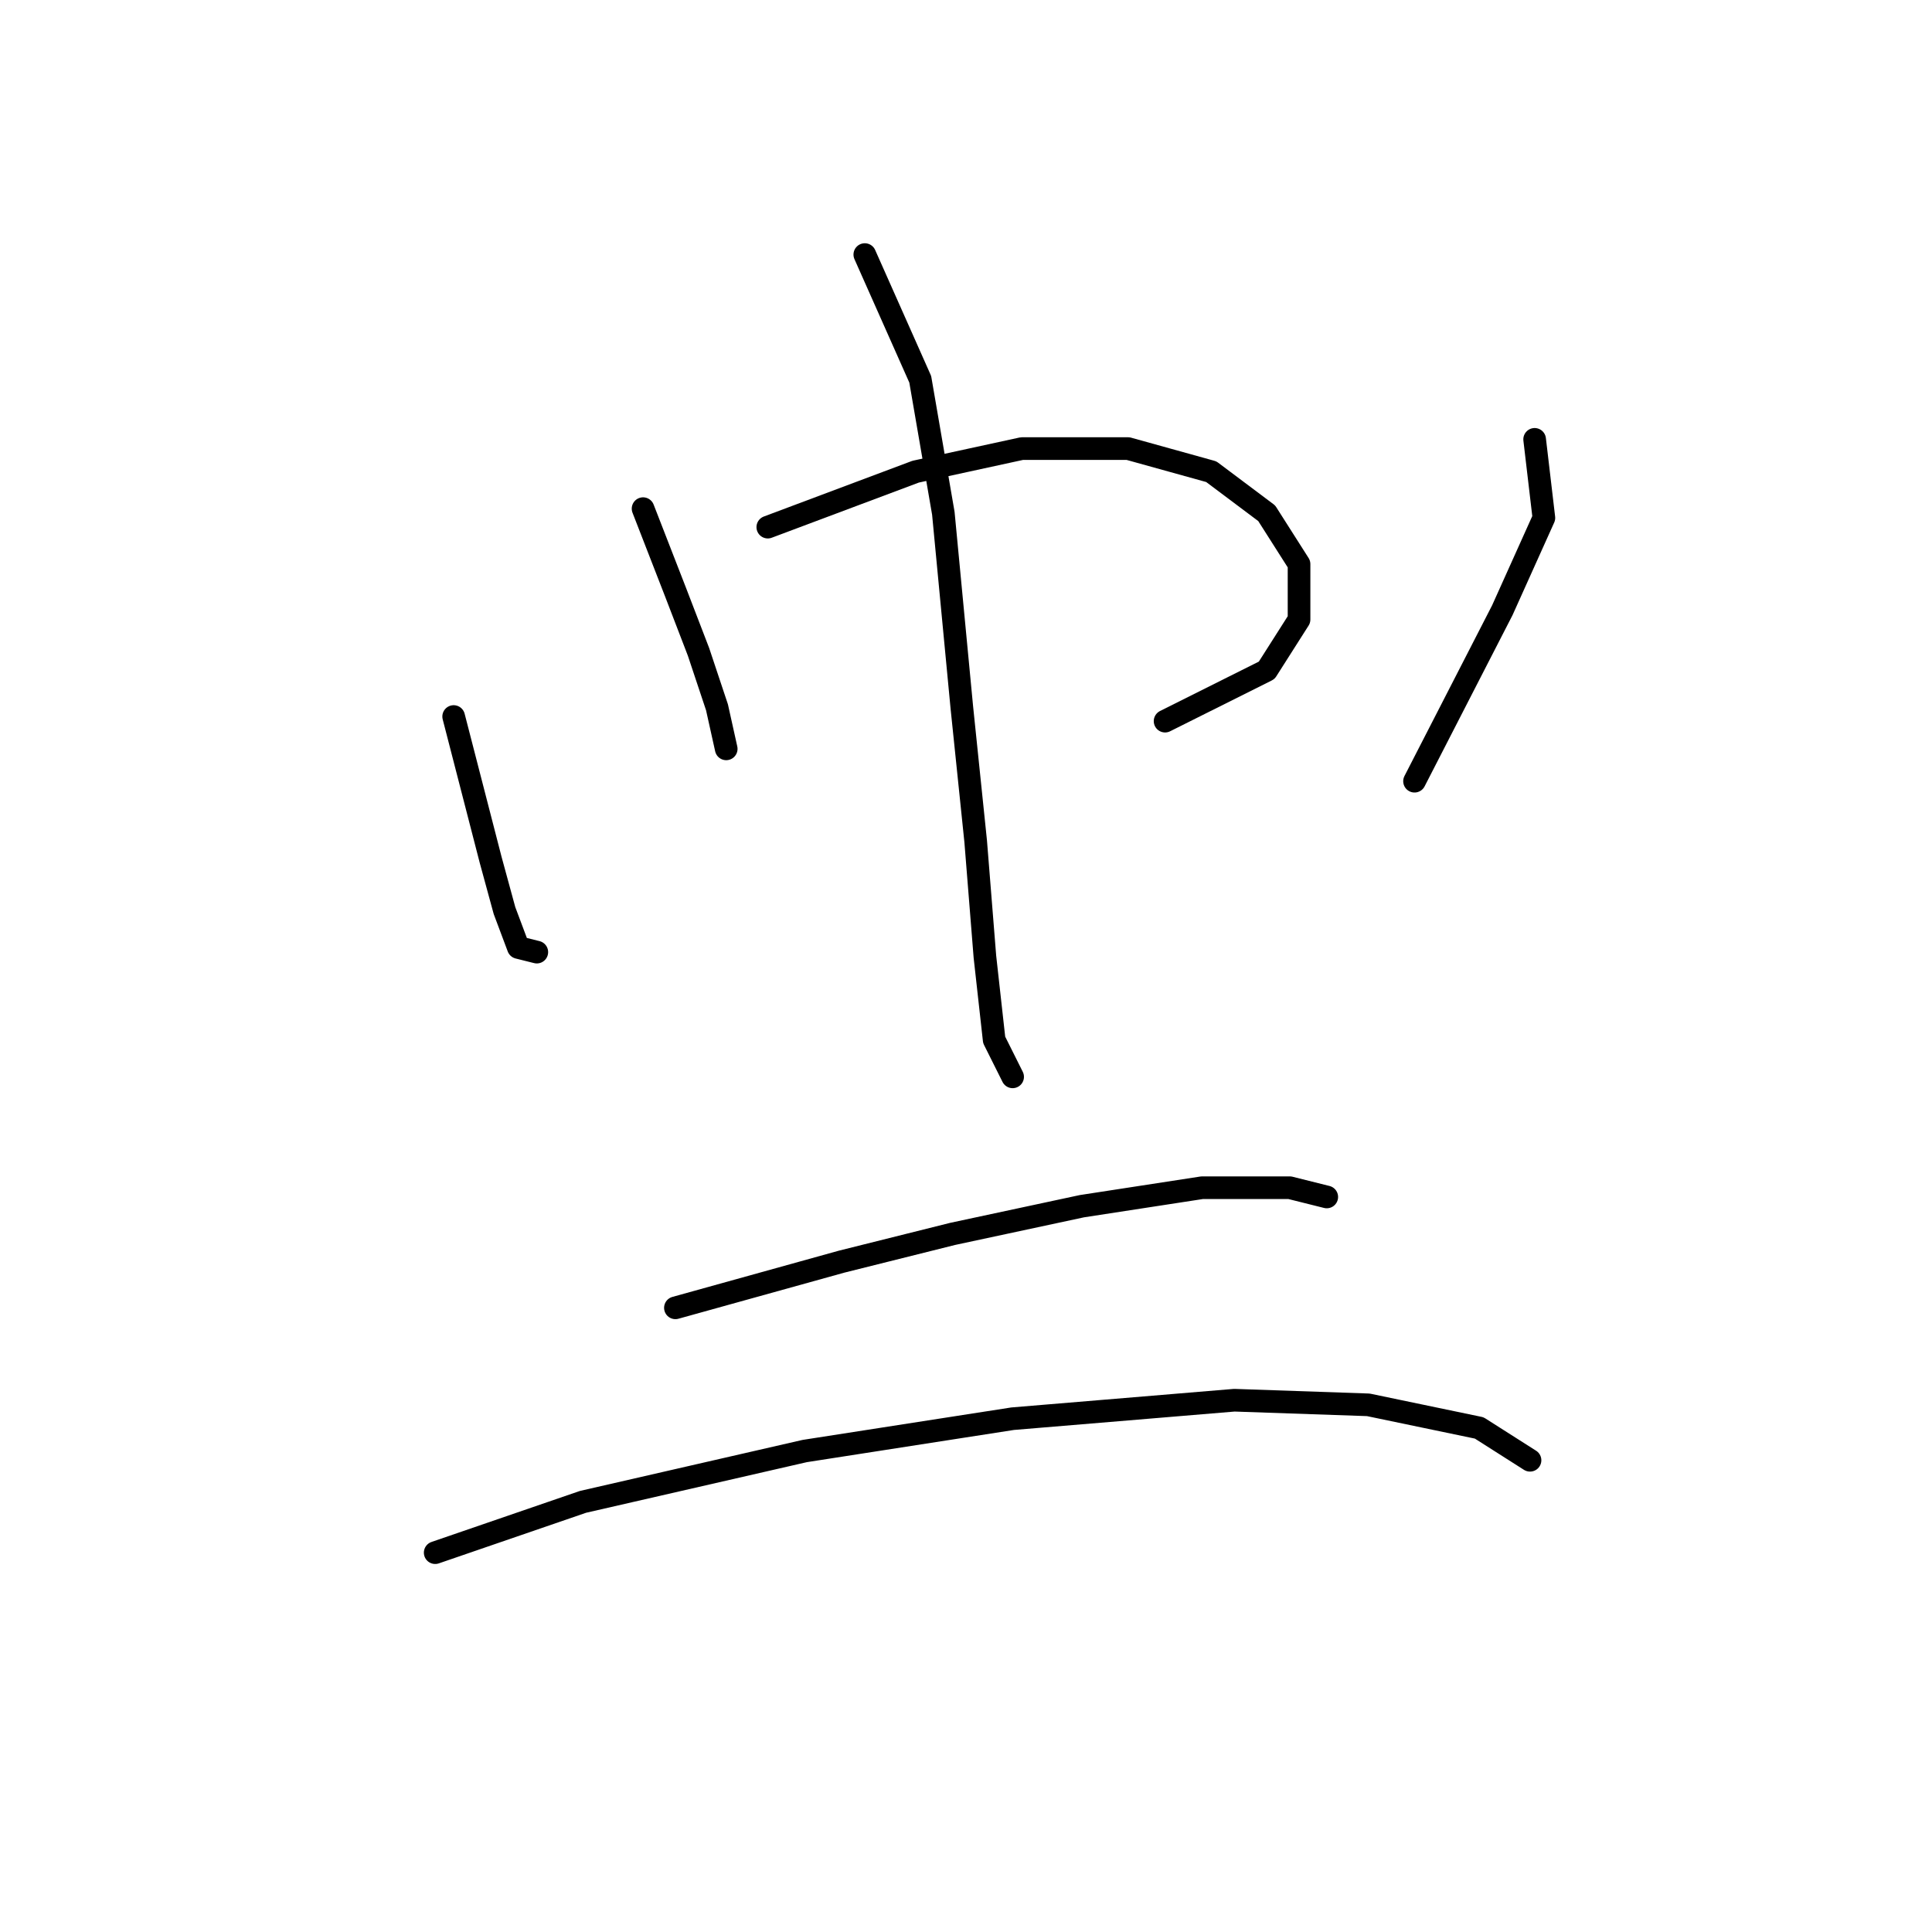 <?xml version="1.0" standalone="no"?>
    <svg width="256" height="256" xmlns="http://www.w3.org/2000/svg" version="1.1">
    <polyline stroke="black" stroke-width="3" stroke-linecap="round" fill="transparent" stroke-linejoin="round" points="60.113 94.943 65.01 113.919 66.847 120.652 68.683 125.549 71.131 126.161 71.131 126.161 " />
        <polyline stroke="black" stroke-width="3" stroke-linecap="round" fill="transparent" stroke-linejoin="round" points="85.21 67.398 89.495 78.416 92.555 86.374 95.004 93.719 96.228 99.228 96.228 99.228 " />
        <polyline stroke="black" stroke-width="3" stroke-linecap="round" fill="transparent" stroke-linejoin="round" points="101.737 69.847 121.325 62.501 135.403 59.441 149.482 59.441 160.5 62.501 167.845 68.01 172.13 74.744 172.13 82.089 167.845 88.822 154.379 95.555 154.379 95.555 " />
        <polyline stroke="black" stroke-width="3" stroke-linecap="round" fill="transparent" stroke-linejoin="round" points="114.591 33.732 121.937 50.259 124.997 68.01 127.446 93.719 129.282 111.47 130.506 126.773 131.731 137.791 134.179 142.688 134.179 142.688 " />
        <polyline stroke="black" stroke-width="3" stroke-linecap="round" fill="transparent" stroke-linejoin="round" points="203.348 58.216 204.572 68.622 199.063 80.865 187.433 103.513 187.433 103.513 " />
        <polyline stroke="black" stroke-width="3" stroke-linecap="round" fill="transparent" stroke-linejoin="round" points="89.495 173.294 111.531 167.173 126.222 163.5 143.361 159.827 159.276 157.379 170.906 157.379 175.803 158.603 175.803 158.603 " />
        <polyline stroke="black" stroke-width="3" stroke-linecap="round" fill="transparent" stroke-linejoin="round" points="57.665 205.736 77.253 199.003 106.634 192.269 134.179 187.985 163.561 185.536 181.312 186.148 196.003 189.209 202.736 193.494 202.736 193.494 " />
        </svg>